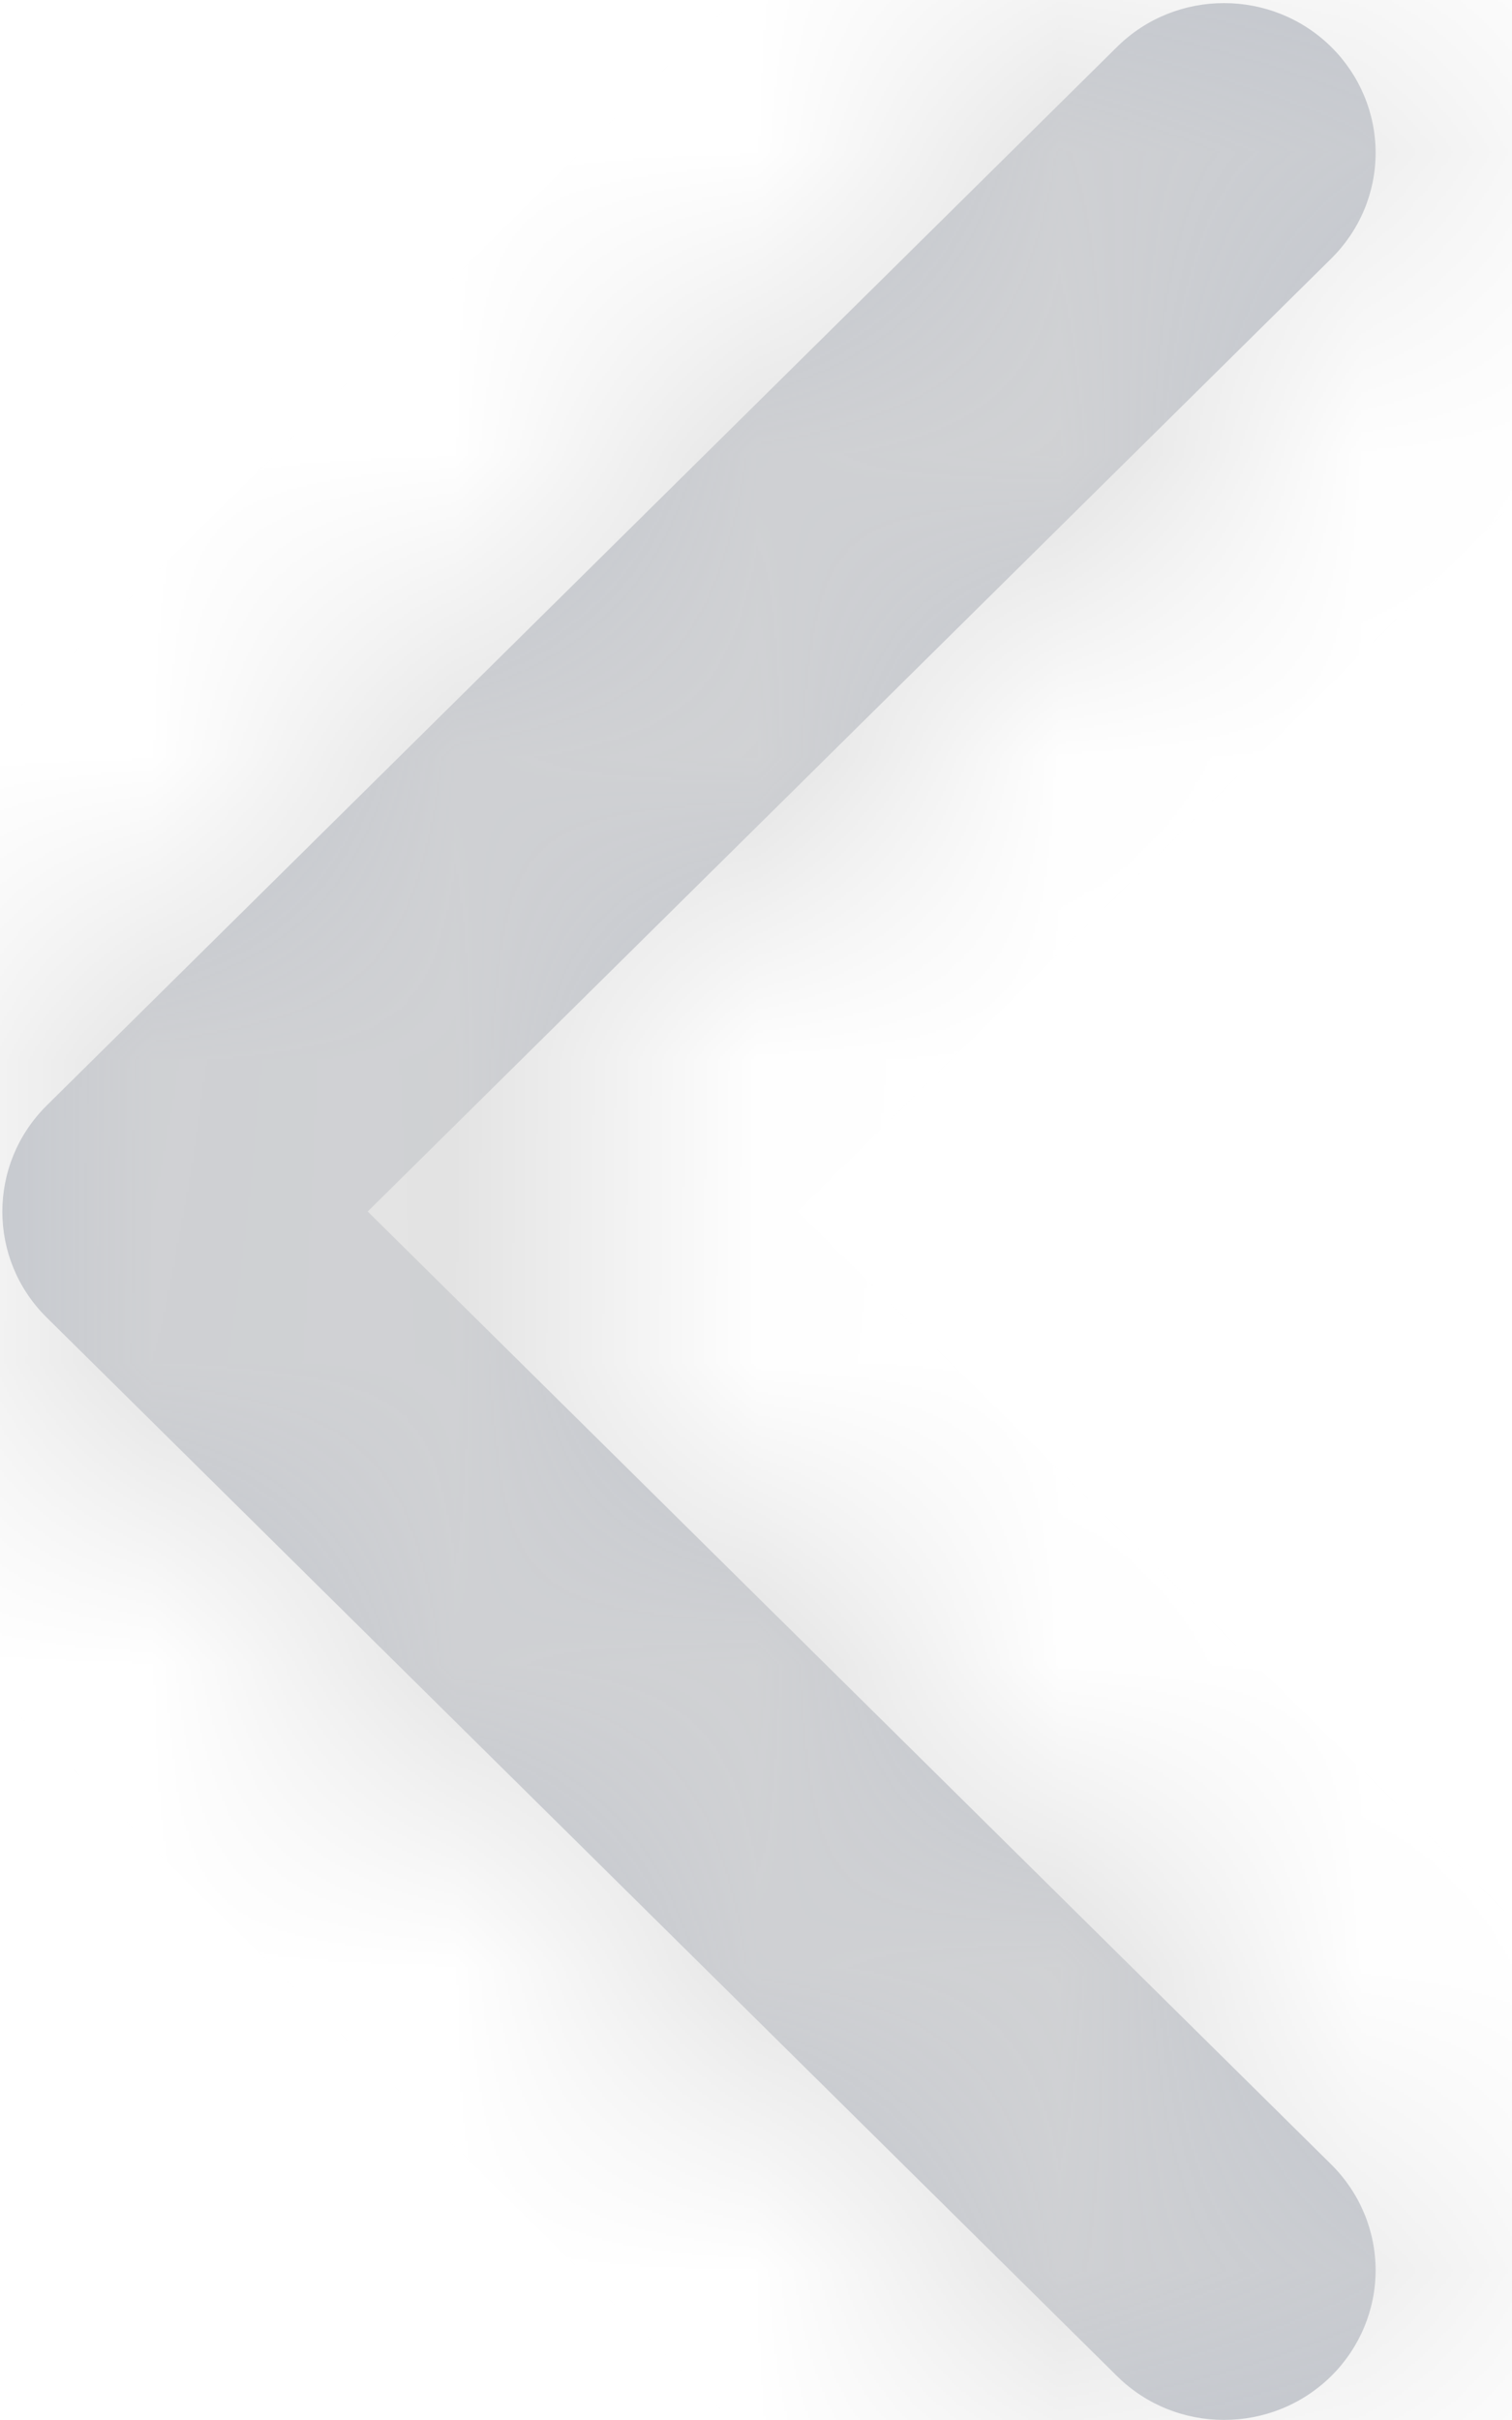 ﻿<?xml version="1.0" encoding="utf-8"?>
<svg version="1.1" xmlns:xlink="http://www.w3.org/1999/xlink" width="5px" height="8px" xmlns="http://www.w3.org/2000/svg">
  <defs>
    <mask fill="white" id="clip69">
      <path d="M 0.154 3.655  C -0.041 3.849  -0.041 4.162  0.154 4.355  L 3.694 7.855  C 3.889 8.048  4.206 8.048  4.402 7.855  C 4.496 7.762  4.549 7.636  4.549 7.505  C 4.549 7.374  4.496 7.248  4.402 7.155  L 1.216 4.005  L 4.402 0.855  C 4.496 0.762  4.549 0.637  4.549 0.505  C 4.549 0.374  4.496 0.248  4.402 0.155  C 4.206 -0.038  3.889 -0.038  3.694 0.155  L 0.154 3.655  Z " fill-rule="evenodd" />
    </mask>
  </defs>
  <g transform="matrix(1 0 0 1 -935 -243 )">
    <path d="M 0.154 3.655  C -0.041 3.849  -0.041 4.162  0.154 4.355  L 3.694 7.855  C 3.889 8.048  4.206 8.048  4.402 7.855  C 4.496 7.762  4.549 7.636  4.549 7.505  C 4.549 7.374  4.496 7.248  4.402 7.155  L 1.216 4.005  L 4.402 0.855  C 4.496 0.762  4.549 0.637  4.549 0.505  C 4.549 0.374  4.496 0.248  4.402 0.155  C 4.206 -0.038  3.889 -0.038  3.694 0.155  L 0.154 3.655  Z " fill-rule="nonzero" fill="#c0c4cc" stroke="none" transform="matrix(1 0 0 1 935 243 )" />
    <path d="M 0.154 3.655  C -0.041 3.849  -0.041 4.162  0.154 4.355  L 3.694 7.855  C 3.889 8.048  4.206 8.048  4.402 7.855  C 4.496 7.762  4.549 7.636  4.549 7.505  C 4.549 7.374  4.496 7.248  4.402 7.155  L 1.216 4.005  L 4.402 0.855  C 4.496 0.762  4.549 0.637  4.549 0.505  C 4.549 0.374  4.496 0.248  4.402 0.155  C 4.206 -0.038  3.889 -0.038  3.694 0.155  L 0.154 3.655  Z " stroke-width="2" stroke="#d7d7d7" fill="none" transform="matrix(1 0 0 1 935 243 )" mask="url(#clip69)" />
  </g>
</svg>
